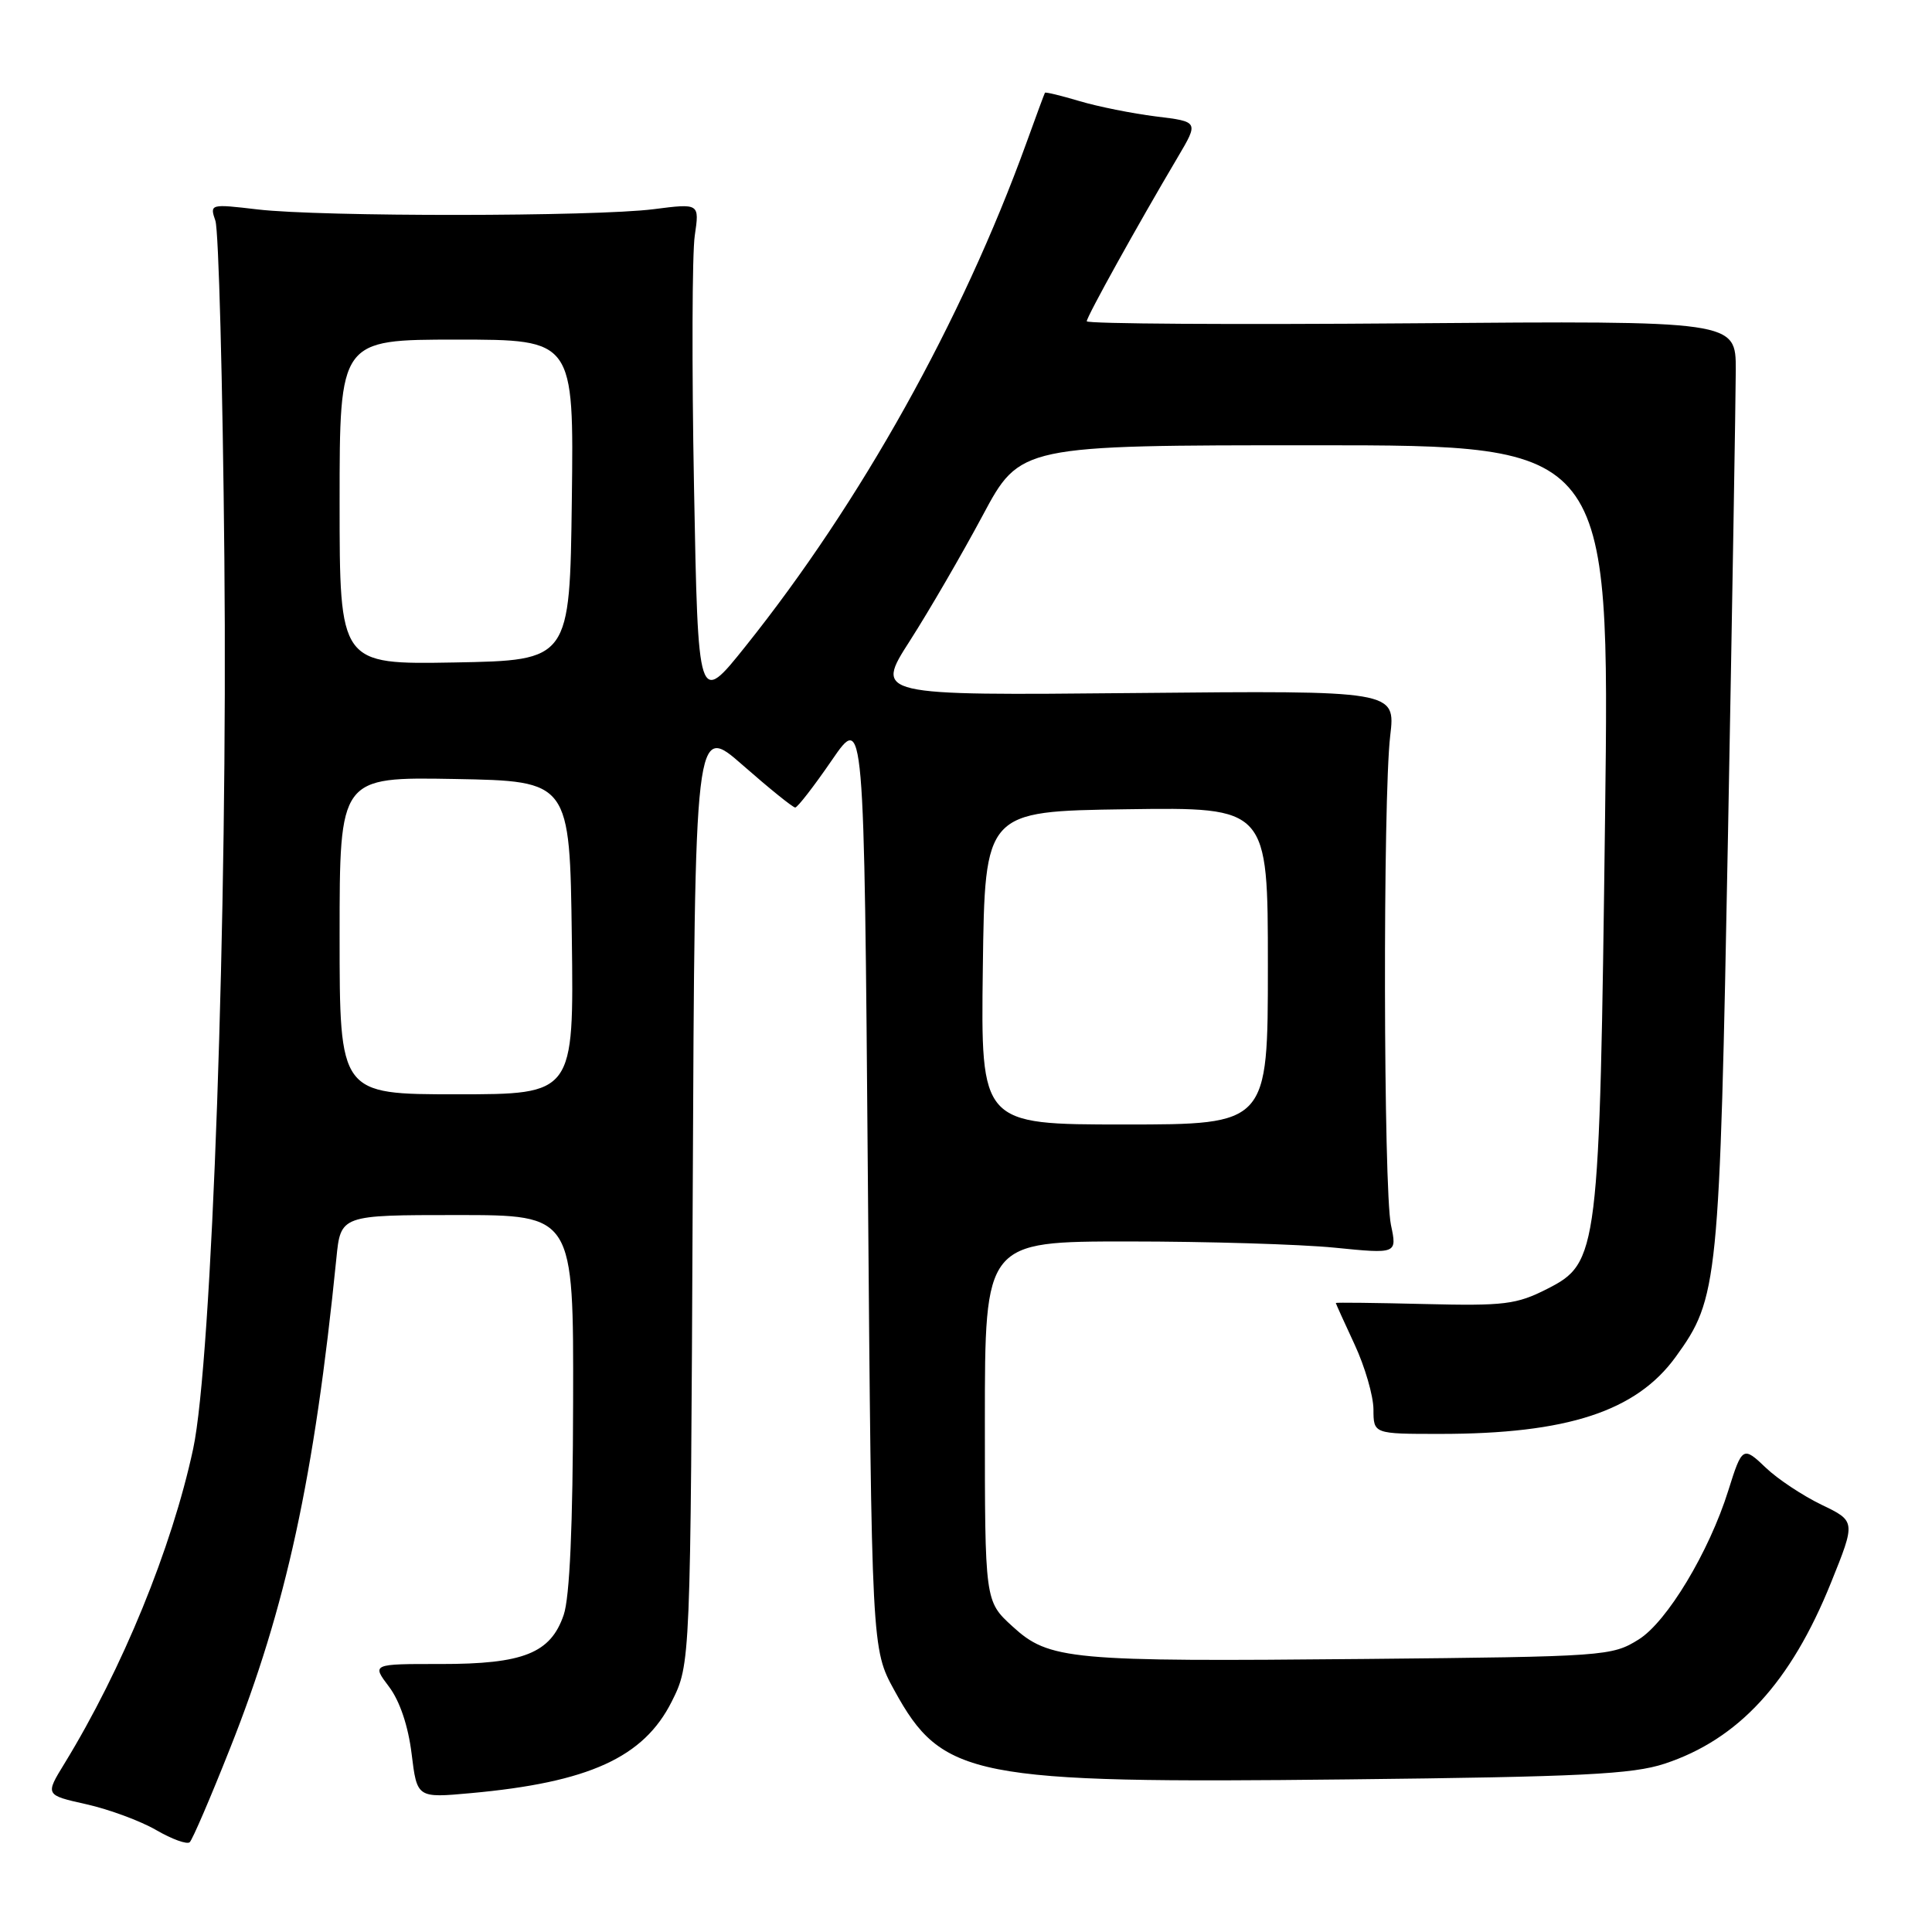 <?xml version="1.0" encoding="UTF-8" standalone="no"?>
<!DOCTYPE svg PUBLIC "-//W3C//DTD SVG 1.1//EN" "http://www.w3.org/Graphics/SVG/1.1/DTD/svg11.dtd" >
<svg xmlns="http://www.w3.org/2000/svg" xmlns:xlink="http://www.w3.org/1999/xlink" version="1.1" viewBox="0 0 256 256">
 <g >
 <path fill="currentColor"
d=" M 30.47 231.70 C 37.91 212.99 41.65 195.77 44.57 166.75 C 45.14 161.00 45.14 161.00 60.57 161.00 C 76.00 161.00 76.00 161.00 75.94 185.75 C 75.91 202.17 75.49 211.67 74.69 213.99 C 72.96 219.06 69.35 220.50 58.38 220.49 C 49.26 220.48 49.26 220.48 51.54 223.49 C 52.97 225.38 54.09 228.70 54.54 232.38 C 55.26 238.25 55.26 238.25 62.38 237.60 C 78.03 236.18 85.29 232.87 89.00 225.48 C 91.50 220.50 91.50 220.50 91.79 158.16 C 92.07 95.82 92.07 95.82 98.44 101.41 C 101.94 104.48 105.06 107.00 105.37 107.00 C 105.67 107.00 107.85 104.19 110.21 100.75 C 114.50 94.50 114.50 94.50 115.00 156.50 C 115.50 218.50 115.50 218.50 118.50 223.97 C 124.85 235.56 128.80 236.33 178.50 235.78 C 209.60 235.44 216.31 235.10 220.57 233.70 C 230.36 230.47 237.28 222.95 242.61 209.73 C 245.90 201.57 245.90 201.57 241.35 199.38 C 238.85 198.17 235.55 195.98 234.01 194.51 C 230.96 191.59 230.84 191.66 229.01 197.50 C 226.46 205.64 220.88 214.91 217.13 217.24 C 213.59 219.45 212.72 219.51 181.00 219.82 C 141.61 220.20 139.02 219.96 134.14 215.49 C 130.50 212.16 130.50 212.16 130.50 188.33 C 130.50 164.50 130.50 164.50 149.50 164.50 C 159.95 164.50 172.24 164.87 176.81 165.32 C 185.12 166.15 185.12 166.15 184.31 162.32 C 183.31 157.62 183.23 105.76 184.21 97.50 C 184.92 91.50 184.92 91.50 150.41 91.83 C 115.91 92.16 115.91 92.16 120.57 84.90 C 123.13 80.90 127.46 73.44 130.20 68.32 C 135.18 59.00 135.18 59.00 174.24 59.00 C 213.30 59.00 213.30 59.00 212.68 108.25 C 211.95 166.16 211.81 167.33 205.00 170.79 C 200.94 172.85 199.35 173.05 188.75 172.79 C 182.28 172.63 177.00 172.57 177.00 172.65 C 177.00 172.73 178.12 175.21 179.49 178.15 C 180.86 181.09 181.98 184.96 181.99 186.75 C 182.00 190.00 182.00 190.00 190.82 190.00 C 207.67 190.00 216.81 187.01 222.04 179.79 C 227.68 172.00 227.85 170.28 228.97 110.50 C 229.53 80.25 229.99 52.58 230.00 49.00 C 230.00 42.50 230.00 42.50 187.00 42.84 C 163.35 43.03 144.00 42.91 144.00 42.57 C 144.00 41.96 150.71 29.86 156.07 20.81 C 158.84 16.12 158.84 16.12 153.17 15.43 C 150.05 15.04 145.50 14.13 143.05 13.40 C 140.60 12.67 138.54 12.17 138.46 12.29 C 138.39 12.40 137.27 15.42 135.98 19.00 C 127.44 42.56 114.05 66.55 98.80 85.62 C 92.50 93.50 92.50 93.50 91.96 64.50 C 91.66 48.55 91.71 33.57 92.06 31.22 C 92.69 26.94 92.69 26.94 86.60 27.72 C 78.84 28.71 42.52 28.74 34.13 27.75 C 27.84 27.01 27.78 27.03 28.54 29.25 C 28.97 30.49 29.51 50.62 29.73 74.00 C 30.19 120.66 28.09 180.42 25.59 192.00 C 22.76 205.16 16.20 221.17 8.54 233.68 C 5.98 237.85 5.98 237.85 11.43 239.07 C 14.43 239.74 18.60 241.28 20.69 242.49 C 22.79 243.71 24.79 244.43 25.14 244.10 C 25.50 243.77 27.90 238.19 30.47 231.70 Z  M 130.23 128.25 C 130.50 107.50 130.50 107.50 149.25 107.23 C 168.00 106.96 168.00 106.96 168.00 127.98 C 168.00 149.00 168.00 149.00 148.98 149.00 C 129.96 149.00 129.96 149.00 130.23 128.25 Z  M 45.00 123.97 C 45.00 102.95 45.00 102.95 60.25 103.22 C 75.50 103.50 75.50 103.50 75.77 124.25 C 76.04 145.00 76.04 145.00 60.52 145.00 C 45.00 145.00 45.00 145.00 45.00 123.97 Z  M 45.00 66.53 C 45.00 45.00 45.00 45.00 60.52 45.00 C 76.04 45.00 76.04 45.00 75.77 66.25 C 75.50 87.50 75.50 87.50 60.25 87.78 C 45.00 88.05 45.00 88.05 45.00 66.53 Z "/>
</g>
</svg>